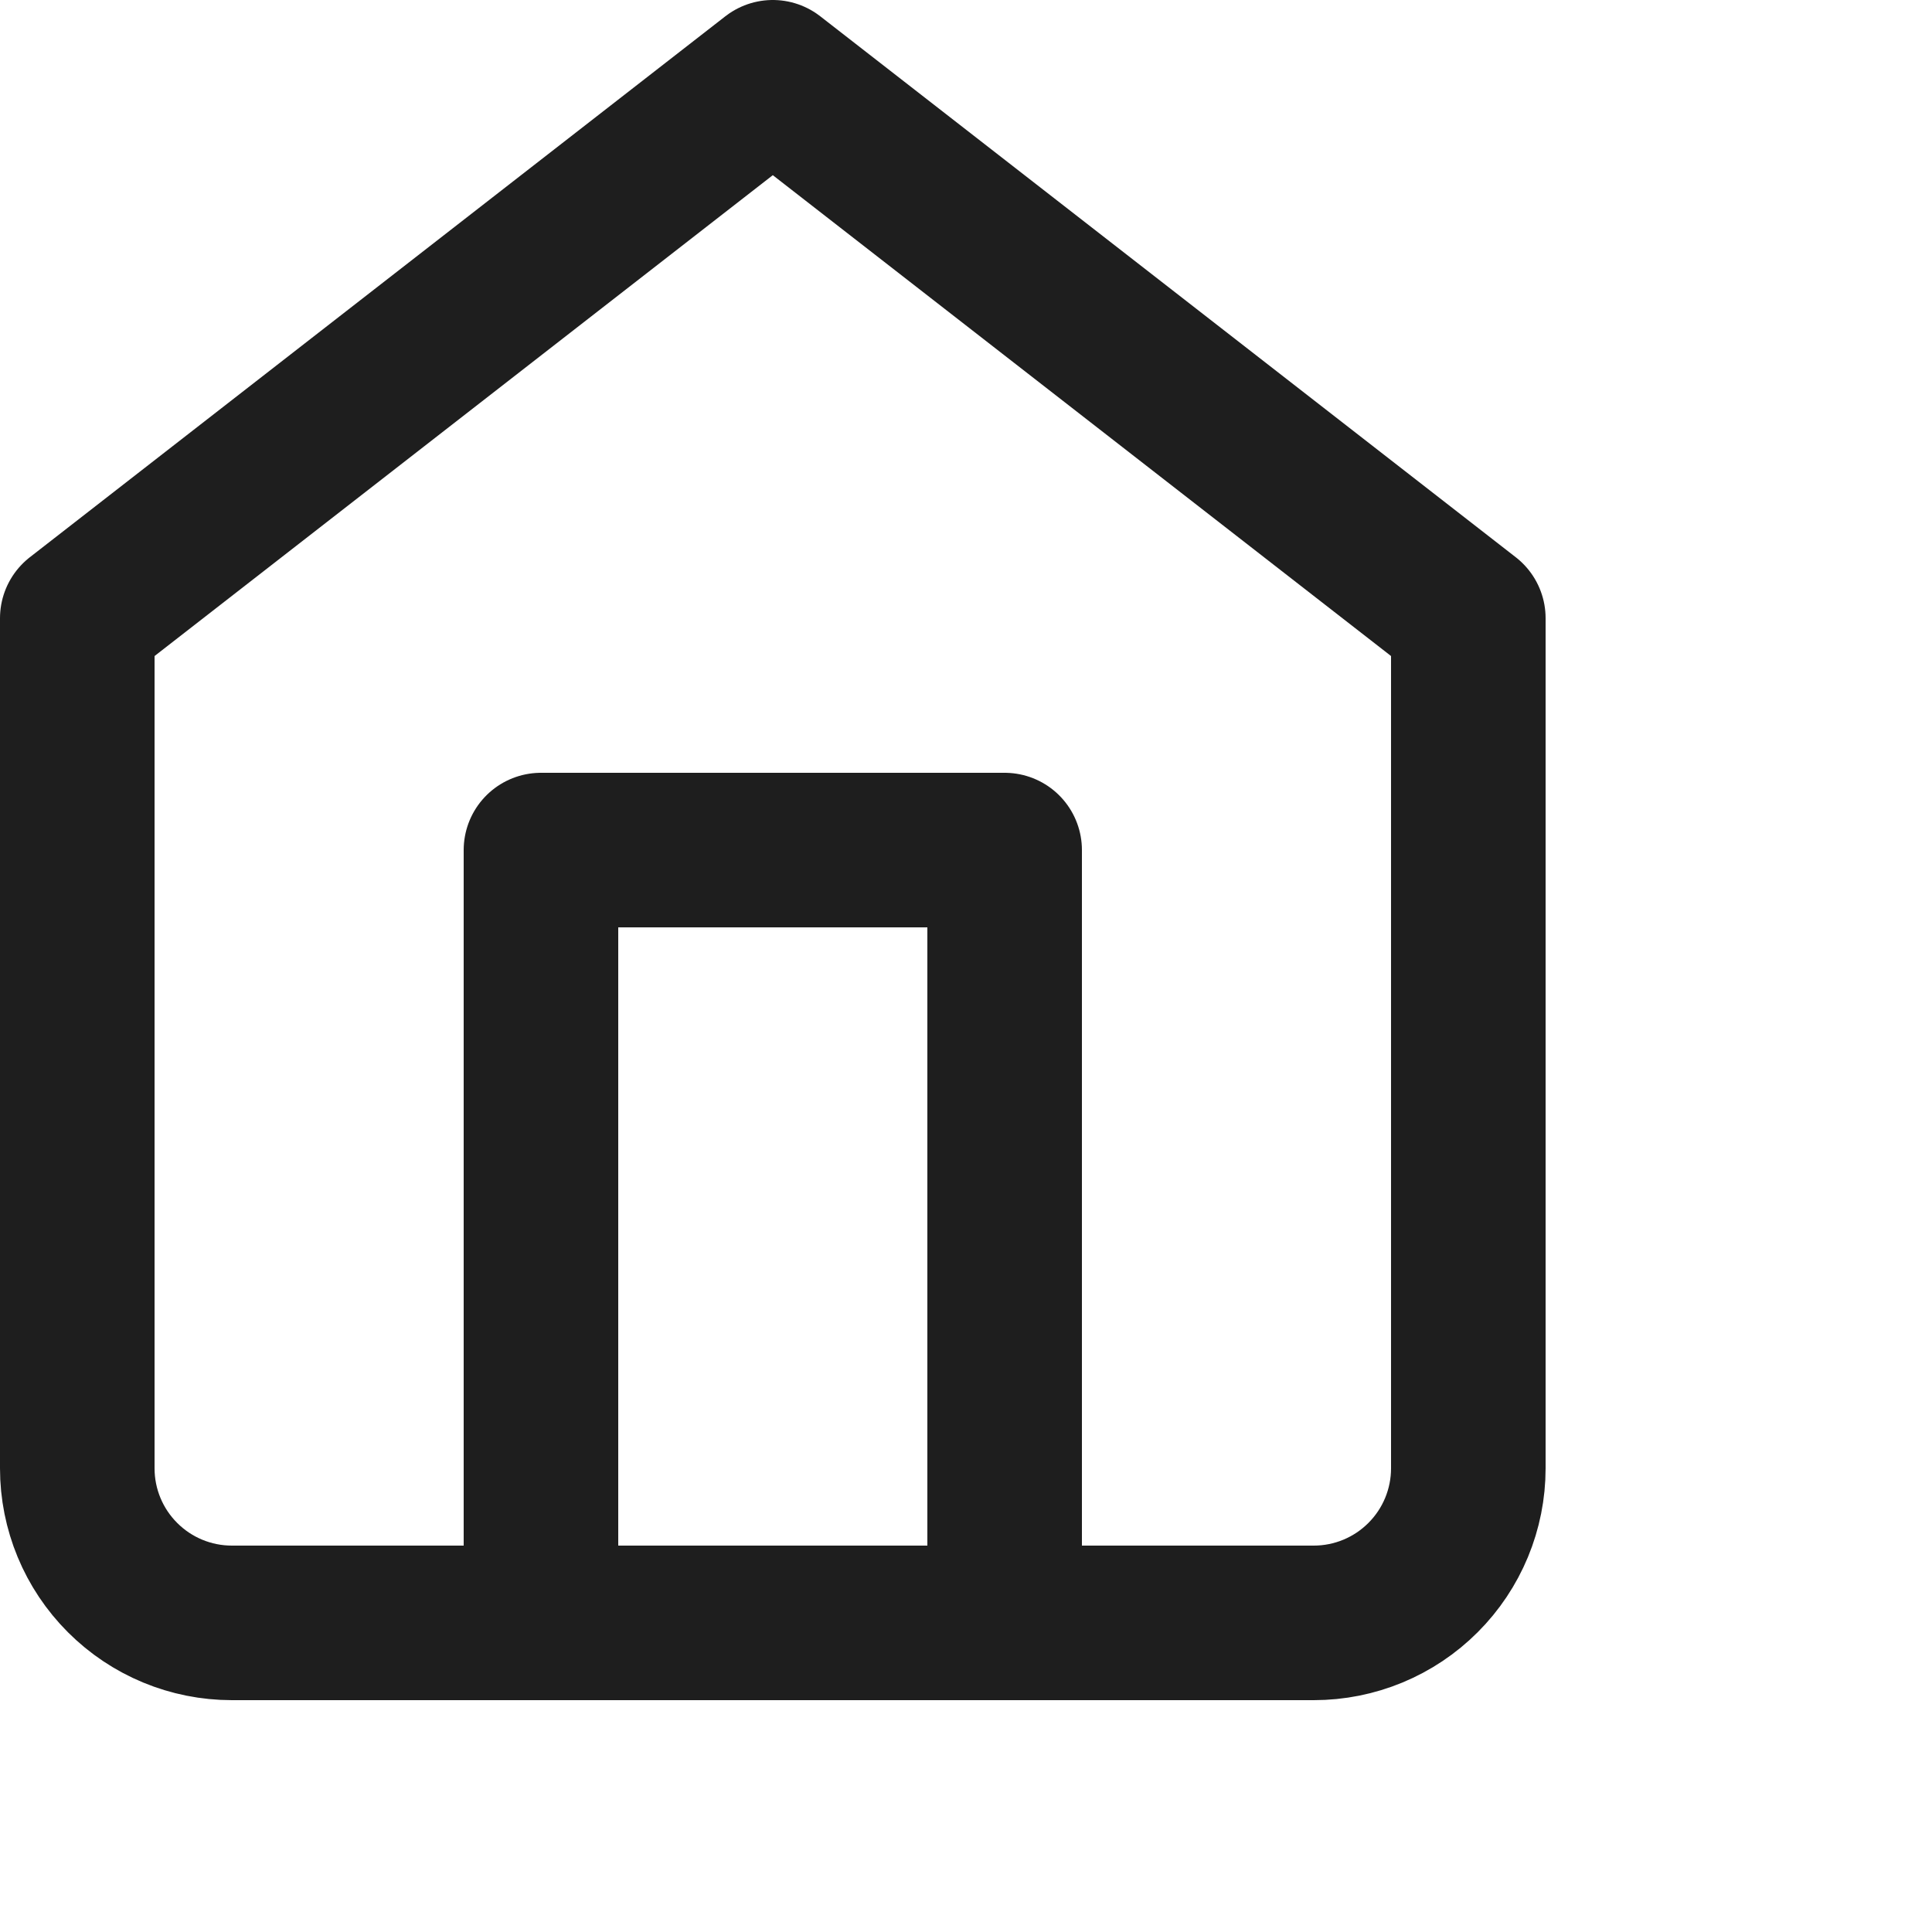 <svg width="30" height="30" viewBox="1 0 48 50" fill="none" xmlns="http://www.w3.org/2000/svg">
<path d="M14 42V22H26V42M2 16L20 2L38 16V38C38 39.061 37.579 40.078 36.828 40.828C36.078 41.579 35.061 42 34 42H6C4.939 42 3.922 41.579 3.172 40.828C2.421 40.078 2 39.061 2 38V16Z" stroke="#1E1E1E" stroke-width="4" stroke-linecap="round" stroke-linejoin="round"/>
</svg>
